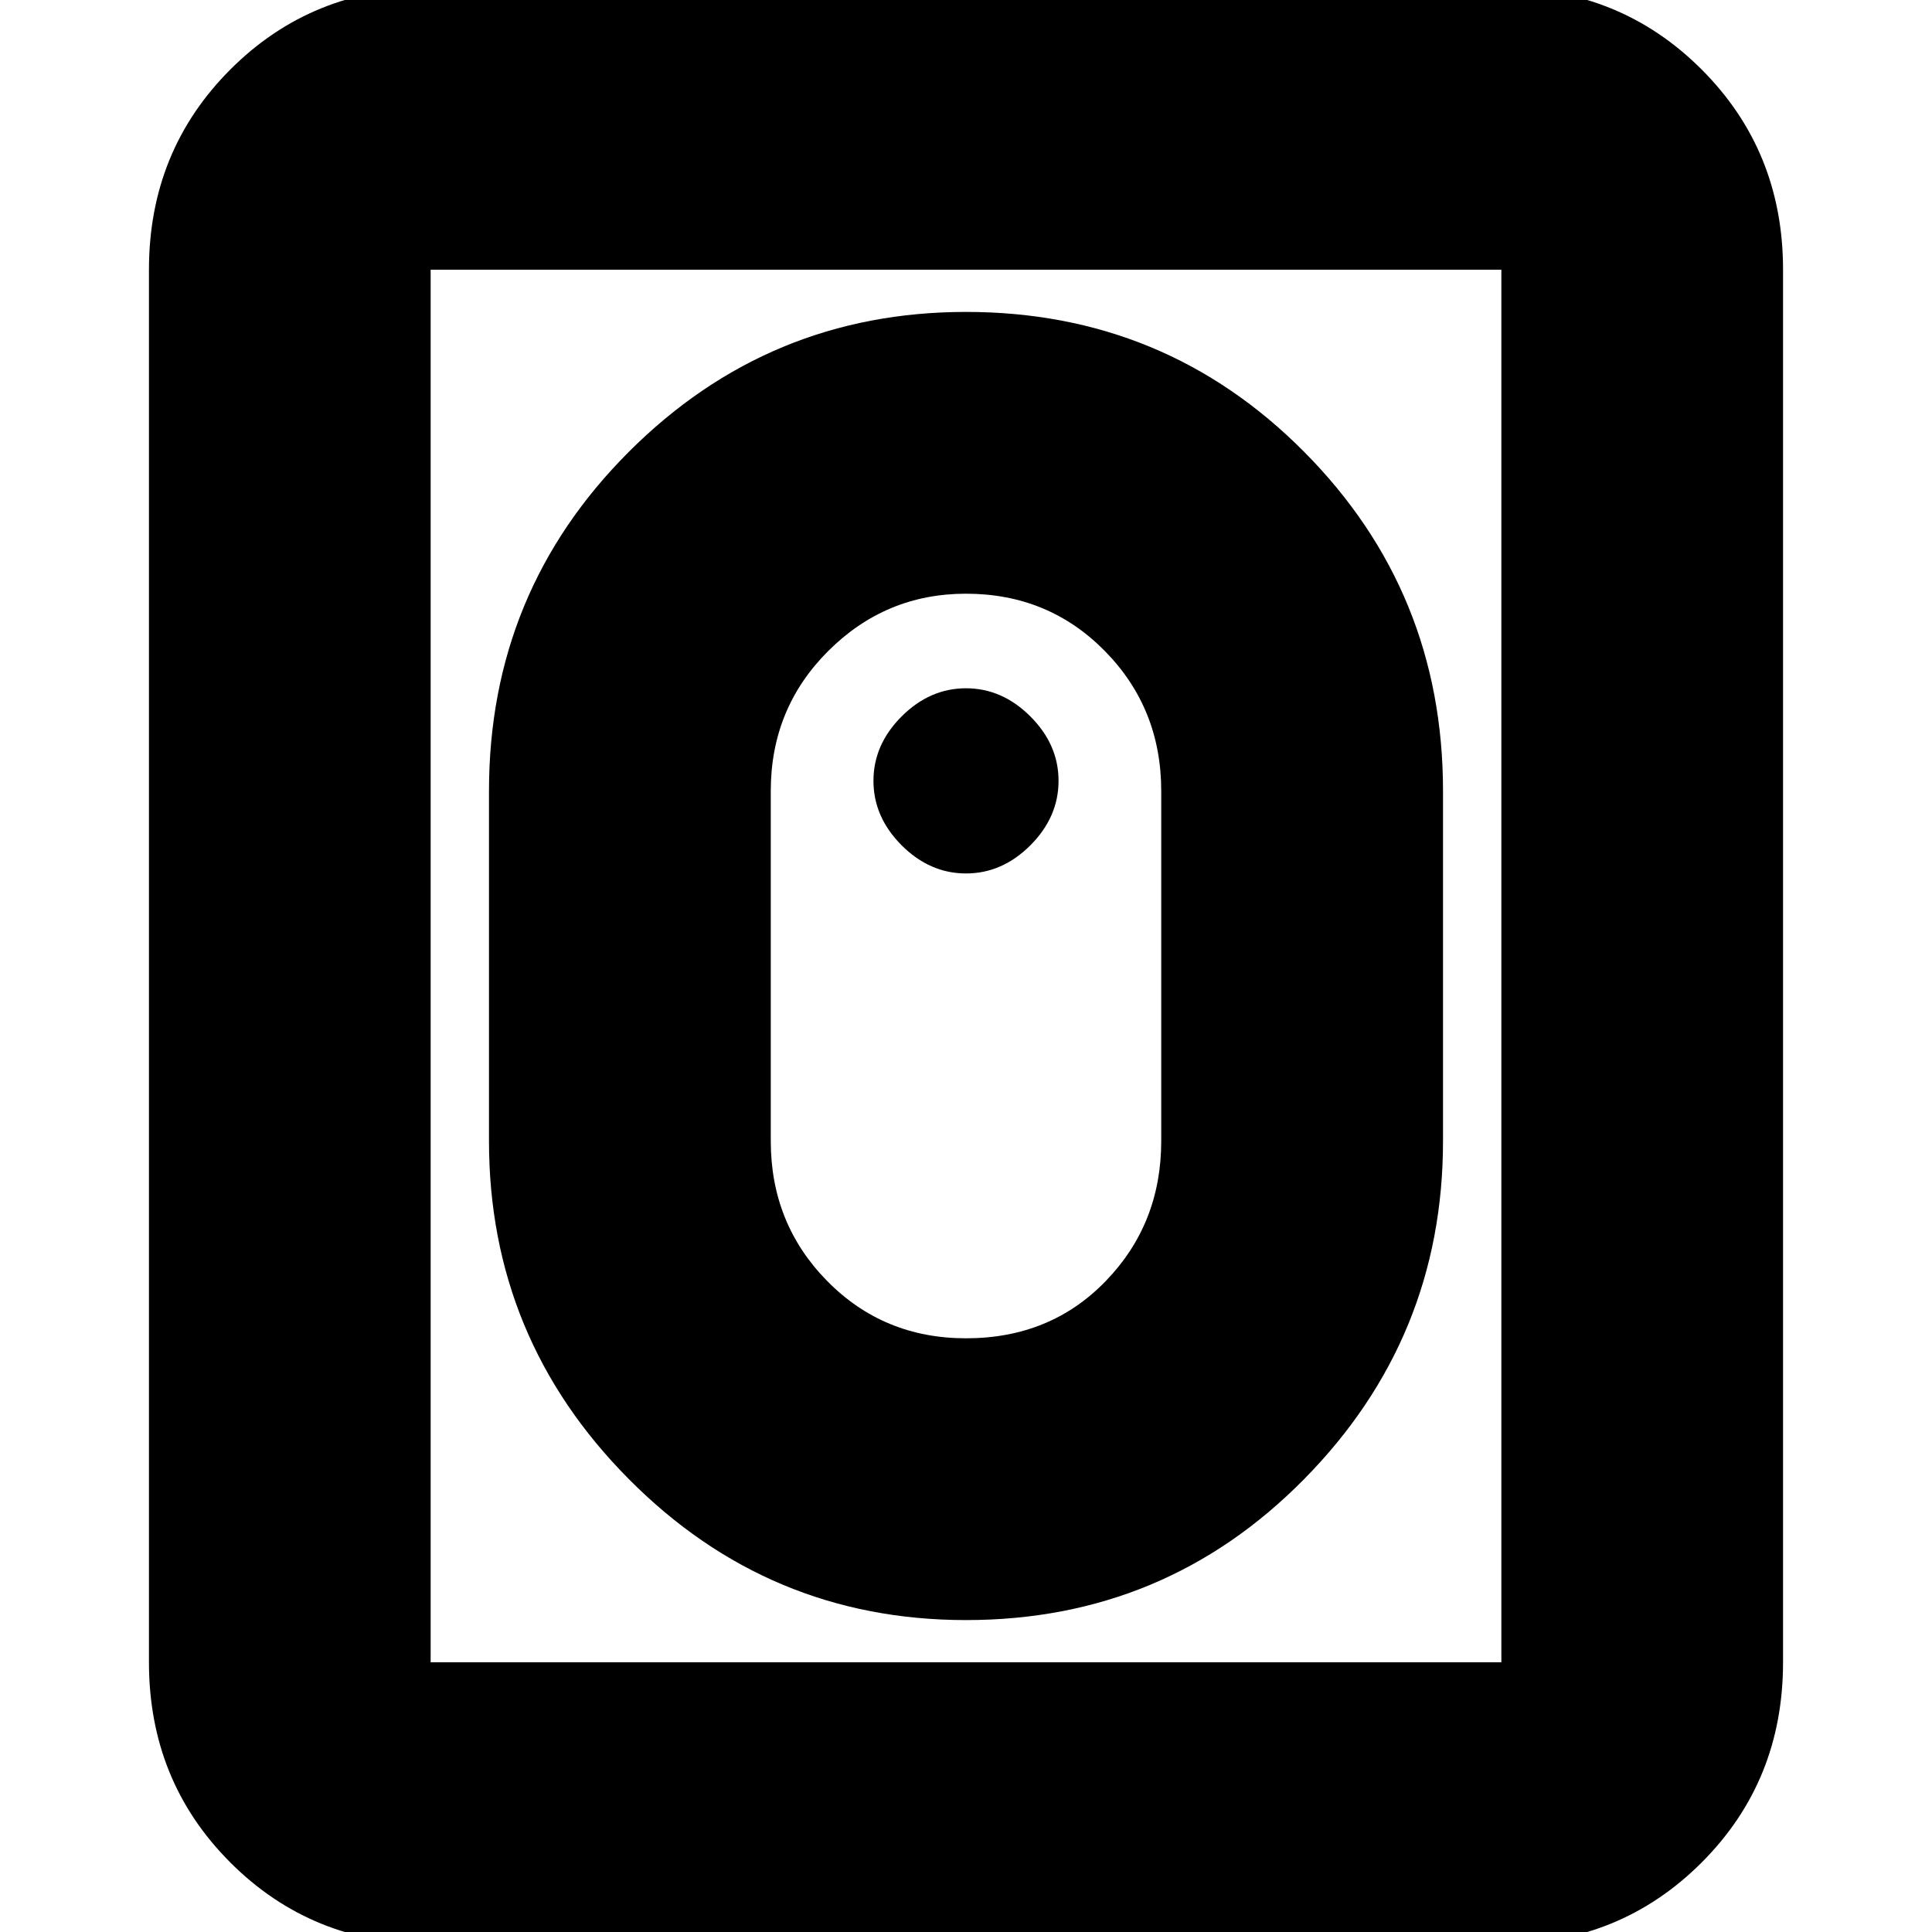 <svg xmlns="http://www.w3.org/2000/svg" height="20" width="20"><path d="M10 16.771Q7.958 16.771 6.51 15.312Q5.062 13.854 5.062 11.812V8.188Q5.062 6.125 6.51 4.677Q7.958 3.229 10 3.229Q12.062 3.229 13.5 4.677Q14.938 6.125 14.938 8.188V11.812Q14.938 13.854 13.5 15.312Q12.062 16.771 10 16.771ZM10 13.854Q10.875 13.854 11.448 13.26Q12.021 12.667 12.021 11.812V8.188Q12.021 7.333 11.438 6.74Q10.854 6.146 10 6.146Q9.167 6.146 8.573 6.74Q7.979 7.333 7.979 8.188V11.812Q7.979 12.667 8.562 13.26Q9.146 13.854 10 13.854ZM4.458 20.125Q3.229 20.125 2.385 19.281Q1.542 18.438 1.542 17.208V2.792Q1.542 1.562 2.385 0.719Q3.229 -0.125 4.458 -0.125H15.542Q16.771 -0.125 17.615 0.719Q18.458 1.562 18.458 2.792V17.208Q18.458 18.438 17.615 19.281Q16.771 20.125 15.542 20.125ZM4.458 17.208H15.542Q15.542 17.208 15.542 17.208Q15.542 17.208 15.542 17.208V2.792Q15.542 2.792 15.542 2.792Q15.542 2.792 15.542 2.792H4.458Q4.458 2.792 4.458 2.792Q4.458 2.792 4.458 2.792V17.208Q4.458 17.208 4.458 17.208Q4.458 17.208 4.458 17.208ZM10 9.042Q9.625 9.042 9.333 8.75Q9.042 8.458 9.042 8.083Q9.042 7.708 9.333 7.417Q9.625 7.125 10 7.125Q10.375 7.125 10.667 7.417Q10.958 7.708 10.958 8.083Q10.958 8.458 10.667 8.75Q10.375 9.042 10 9.042Z"/></svg>